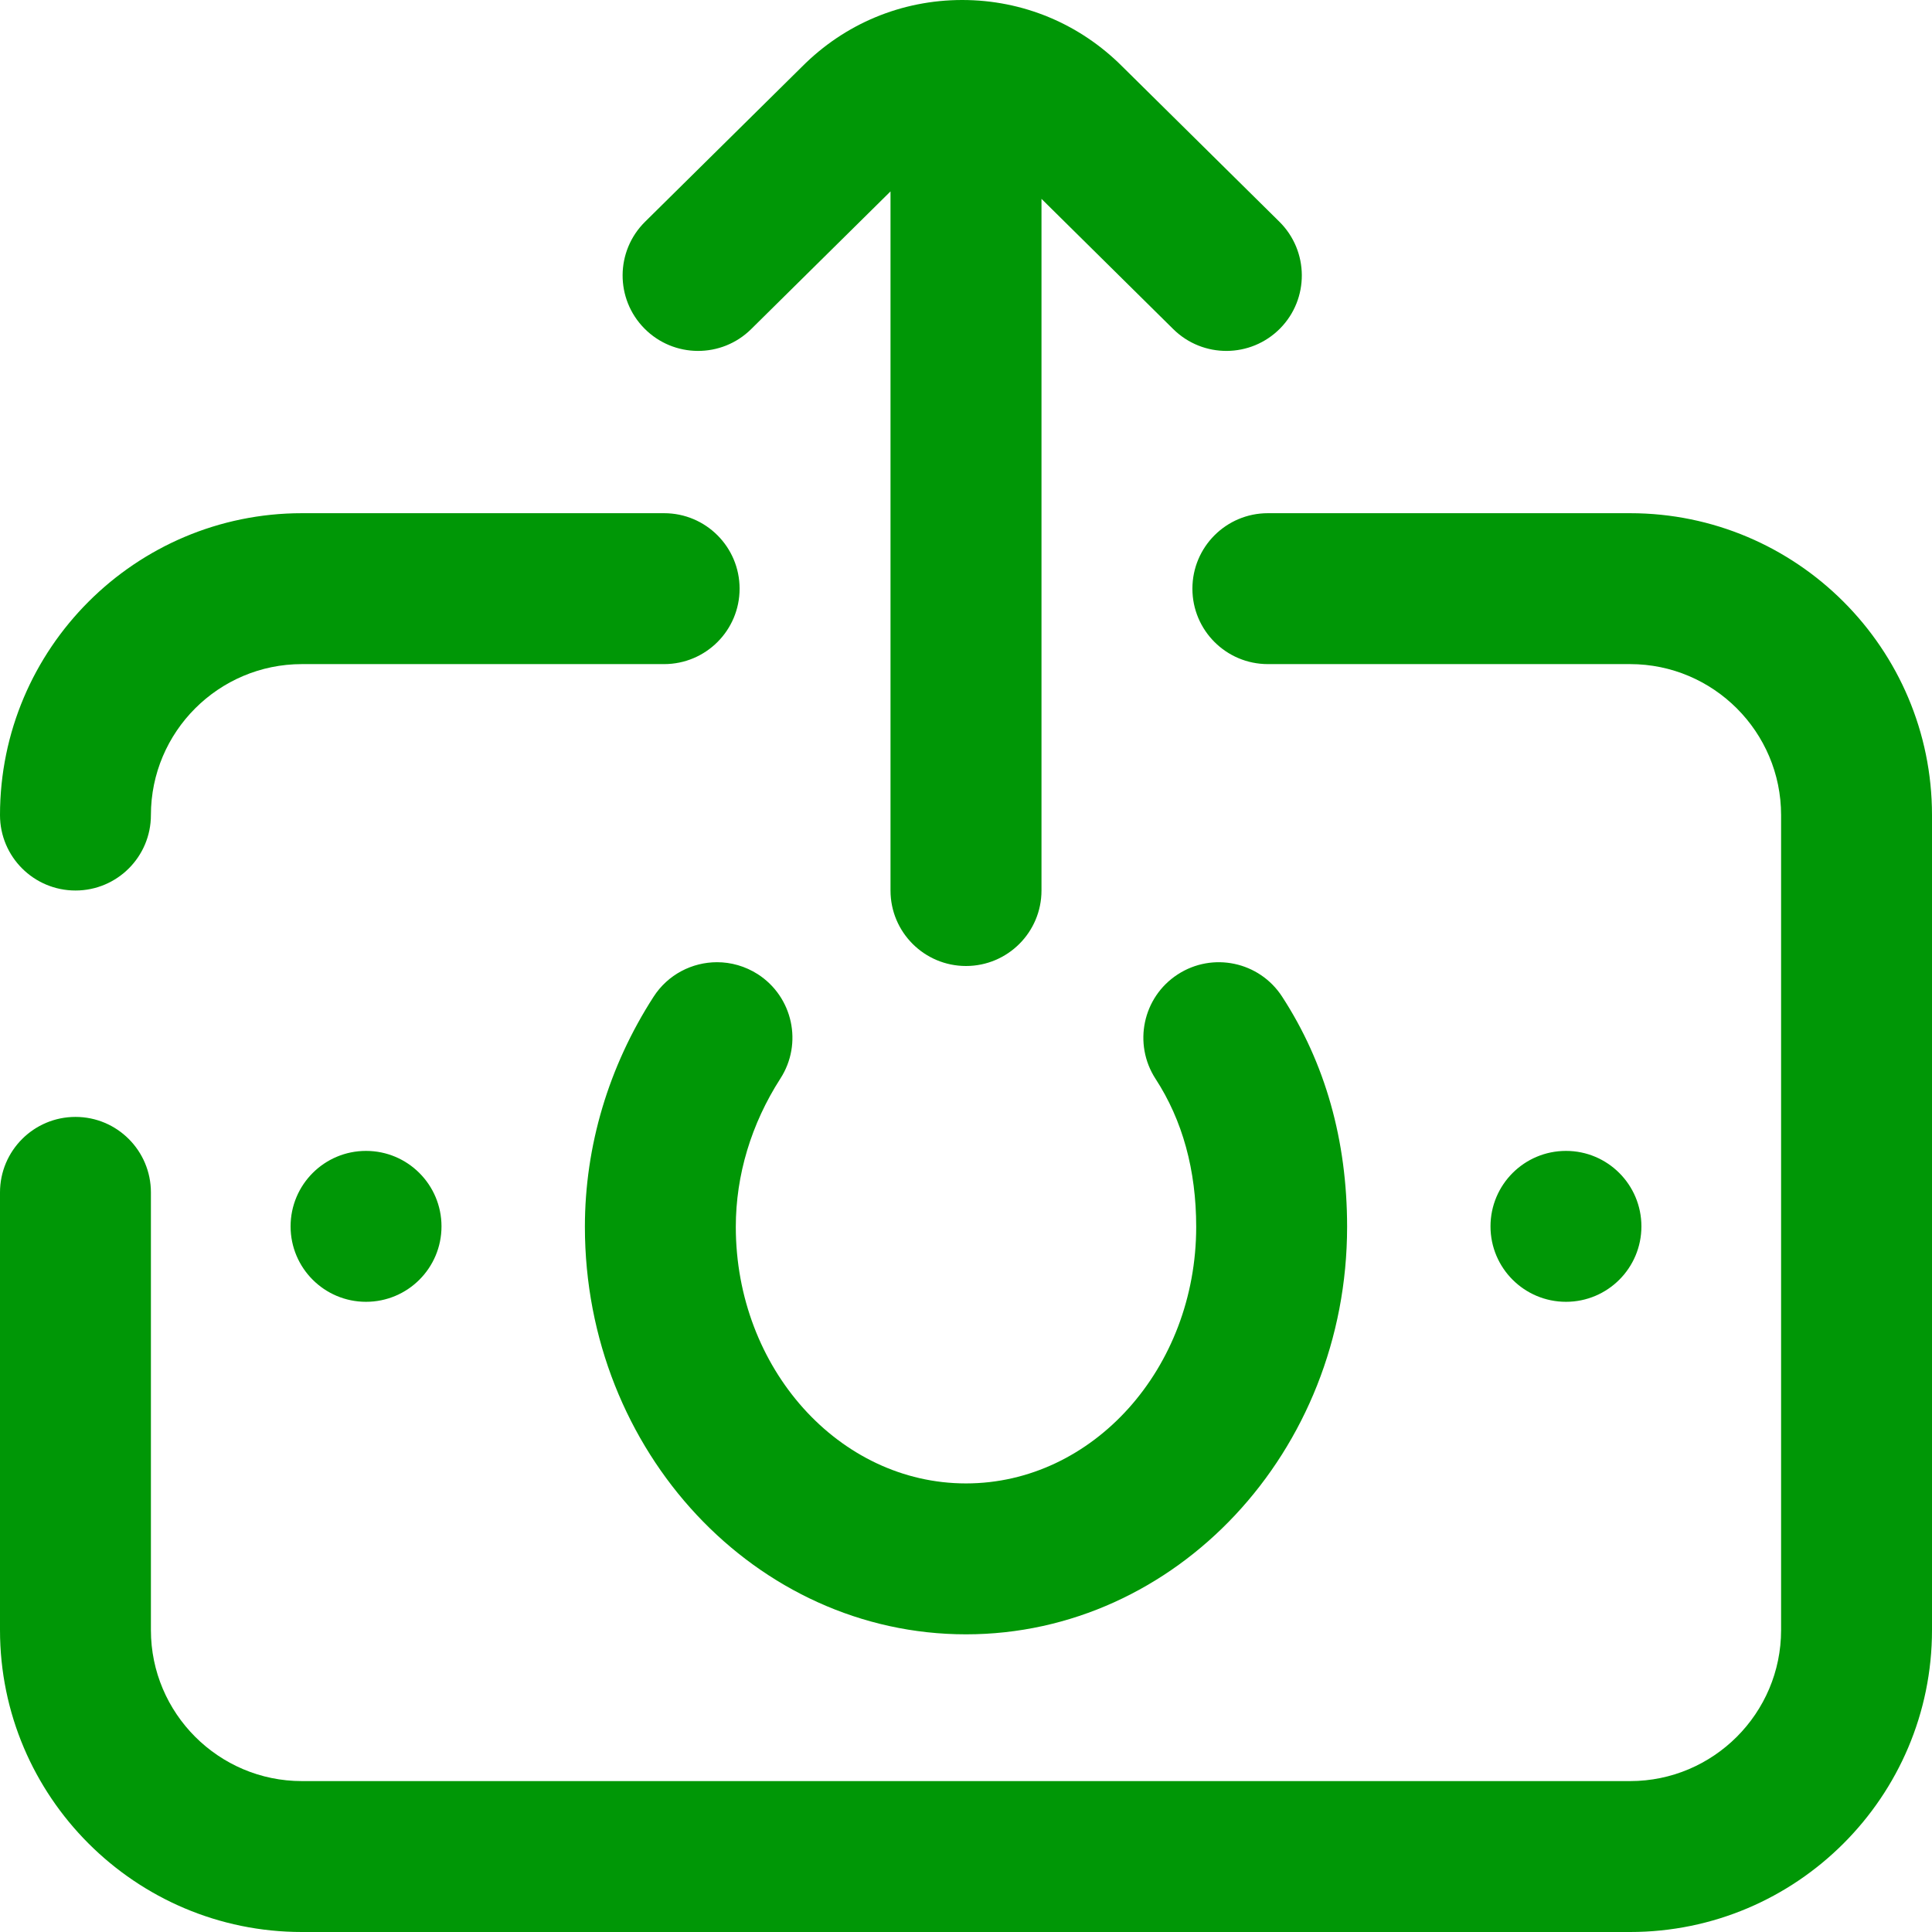 <svg width="27" height="27" viewBox="0 0 27 27" fill="none" xmlns="http://www.w3.org/2000/svg">
<path d="M1.53853e-06 22.781L1.00375e-06 16.664C9.52828e-07 16.082 0.472 15.609 1.055 15.609C1.637 15.609 2.109 16.082 2.109 16.664L2.109 22.781C2.109 23.944 3.056 24.891 4.219 24.891L22.781 24.891C23.944 24.891 24.891 23.944 24.891 22.781L24.891 11.391C24.891 10.227 23.944 9.281 22.781 9.281L17.719 9.281C17.136 9.281 16.664 8.809 16.664 8.227C16.664 7.644 17.136 7.172 17.719 7.172L22.781 7.172C25.108 7.172 27 9.064 27 11.391L27 22.781C27 25.108 25.108 27 22.781 27L4.219 27C1.893 27 1.7419e-06 25.108 1.53853e-06 22.781ZM1.055 12.445C1.637 12.445 2.109 11.973 2.109 11.391C2.109 10.227 3.056 9.281 4.219 9.281L9.281 9.281C9.864 9.281 10.336 8.809 10.336 8.227C10.336 7.644 9.864 7.172 9.281 7.172L4.219 7.172C1.893 7.172 3.39369e-07 9.064 5.42734e-07 11.391C5.93658e-07 11.973 0.472 12.445 1.055 12.445ZM4.061 17.139C4.061 17.721 4.533 18.193 5.115 18.193C5.698 18.193 6.17 17.721 6.17 17.139C6.17 16.556 5.698 16.084 5.115 16.084C4.533 16.084 4.061 16.556 4.061 17.139ZM22.939 17.139C22.939 16.556 22.467 16.084 21.885 16.084C21.302 16.084 20.83 16.556 20.83 17.139C20.83 17.721 21.302 18.193 21.885 18.193C22.467 18.193 22.939 17.721 22.939 17.139ZM10.497 4.6L12.445 2.675L12.445 12.445C12.445 13.028 12.918 13.5 13.5 13.5C14.082 13.5 14.555 13.028 14.555 12.445L14.555 2.779L16.397 4.6C16.812 5.009 17.479 5.005 17.889 4.591C18.298 4.177 18.294 3.509 17.88 3.099L15.687 0.932C15.088 0.331 14.293 -7.96501e-07 13.447 -7.22531e-07C12.601 -6.48561e-07 11.806 0.331 11.208 0.932L9.015 3.099C8.6 3.509 8.596 4.177 9.006 4.591C9.415 5.005 10.083 5.009 10.497 4.6ZM10.591 13.615C10.414 13.502 10.216 13.447 10.021 13.447C9.674 13.447 9.334 13.618 9.133 13.931C8.505 14.905 8.174 16.017 8.174 17.145C8.174 20.285 10.563 22.84 13.5 22.84C16.437 22.84 18.826 20.285 18.826 17.145C18.826 15.937 18.52 14.854 17.917 13.927C17.6 13.439 16.947 13.3 16.458 13.618C15.97 13.935 15.832 14.588 16.149 15.077C16.526 15.656 16.717 16.352 16.717 17.145C16.717 19.122 15.274 20.731 13.5 20.731C11.726 20.731 10.283 19.122 10.283 17.145C10.283 16.422 10.499 15.706 10.906 15.073C11.222 14.583 11.08 13.931 10.591 13.615Z" fill="#009706"/>
</svg>
